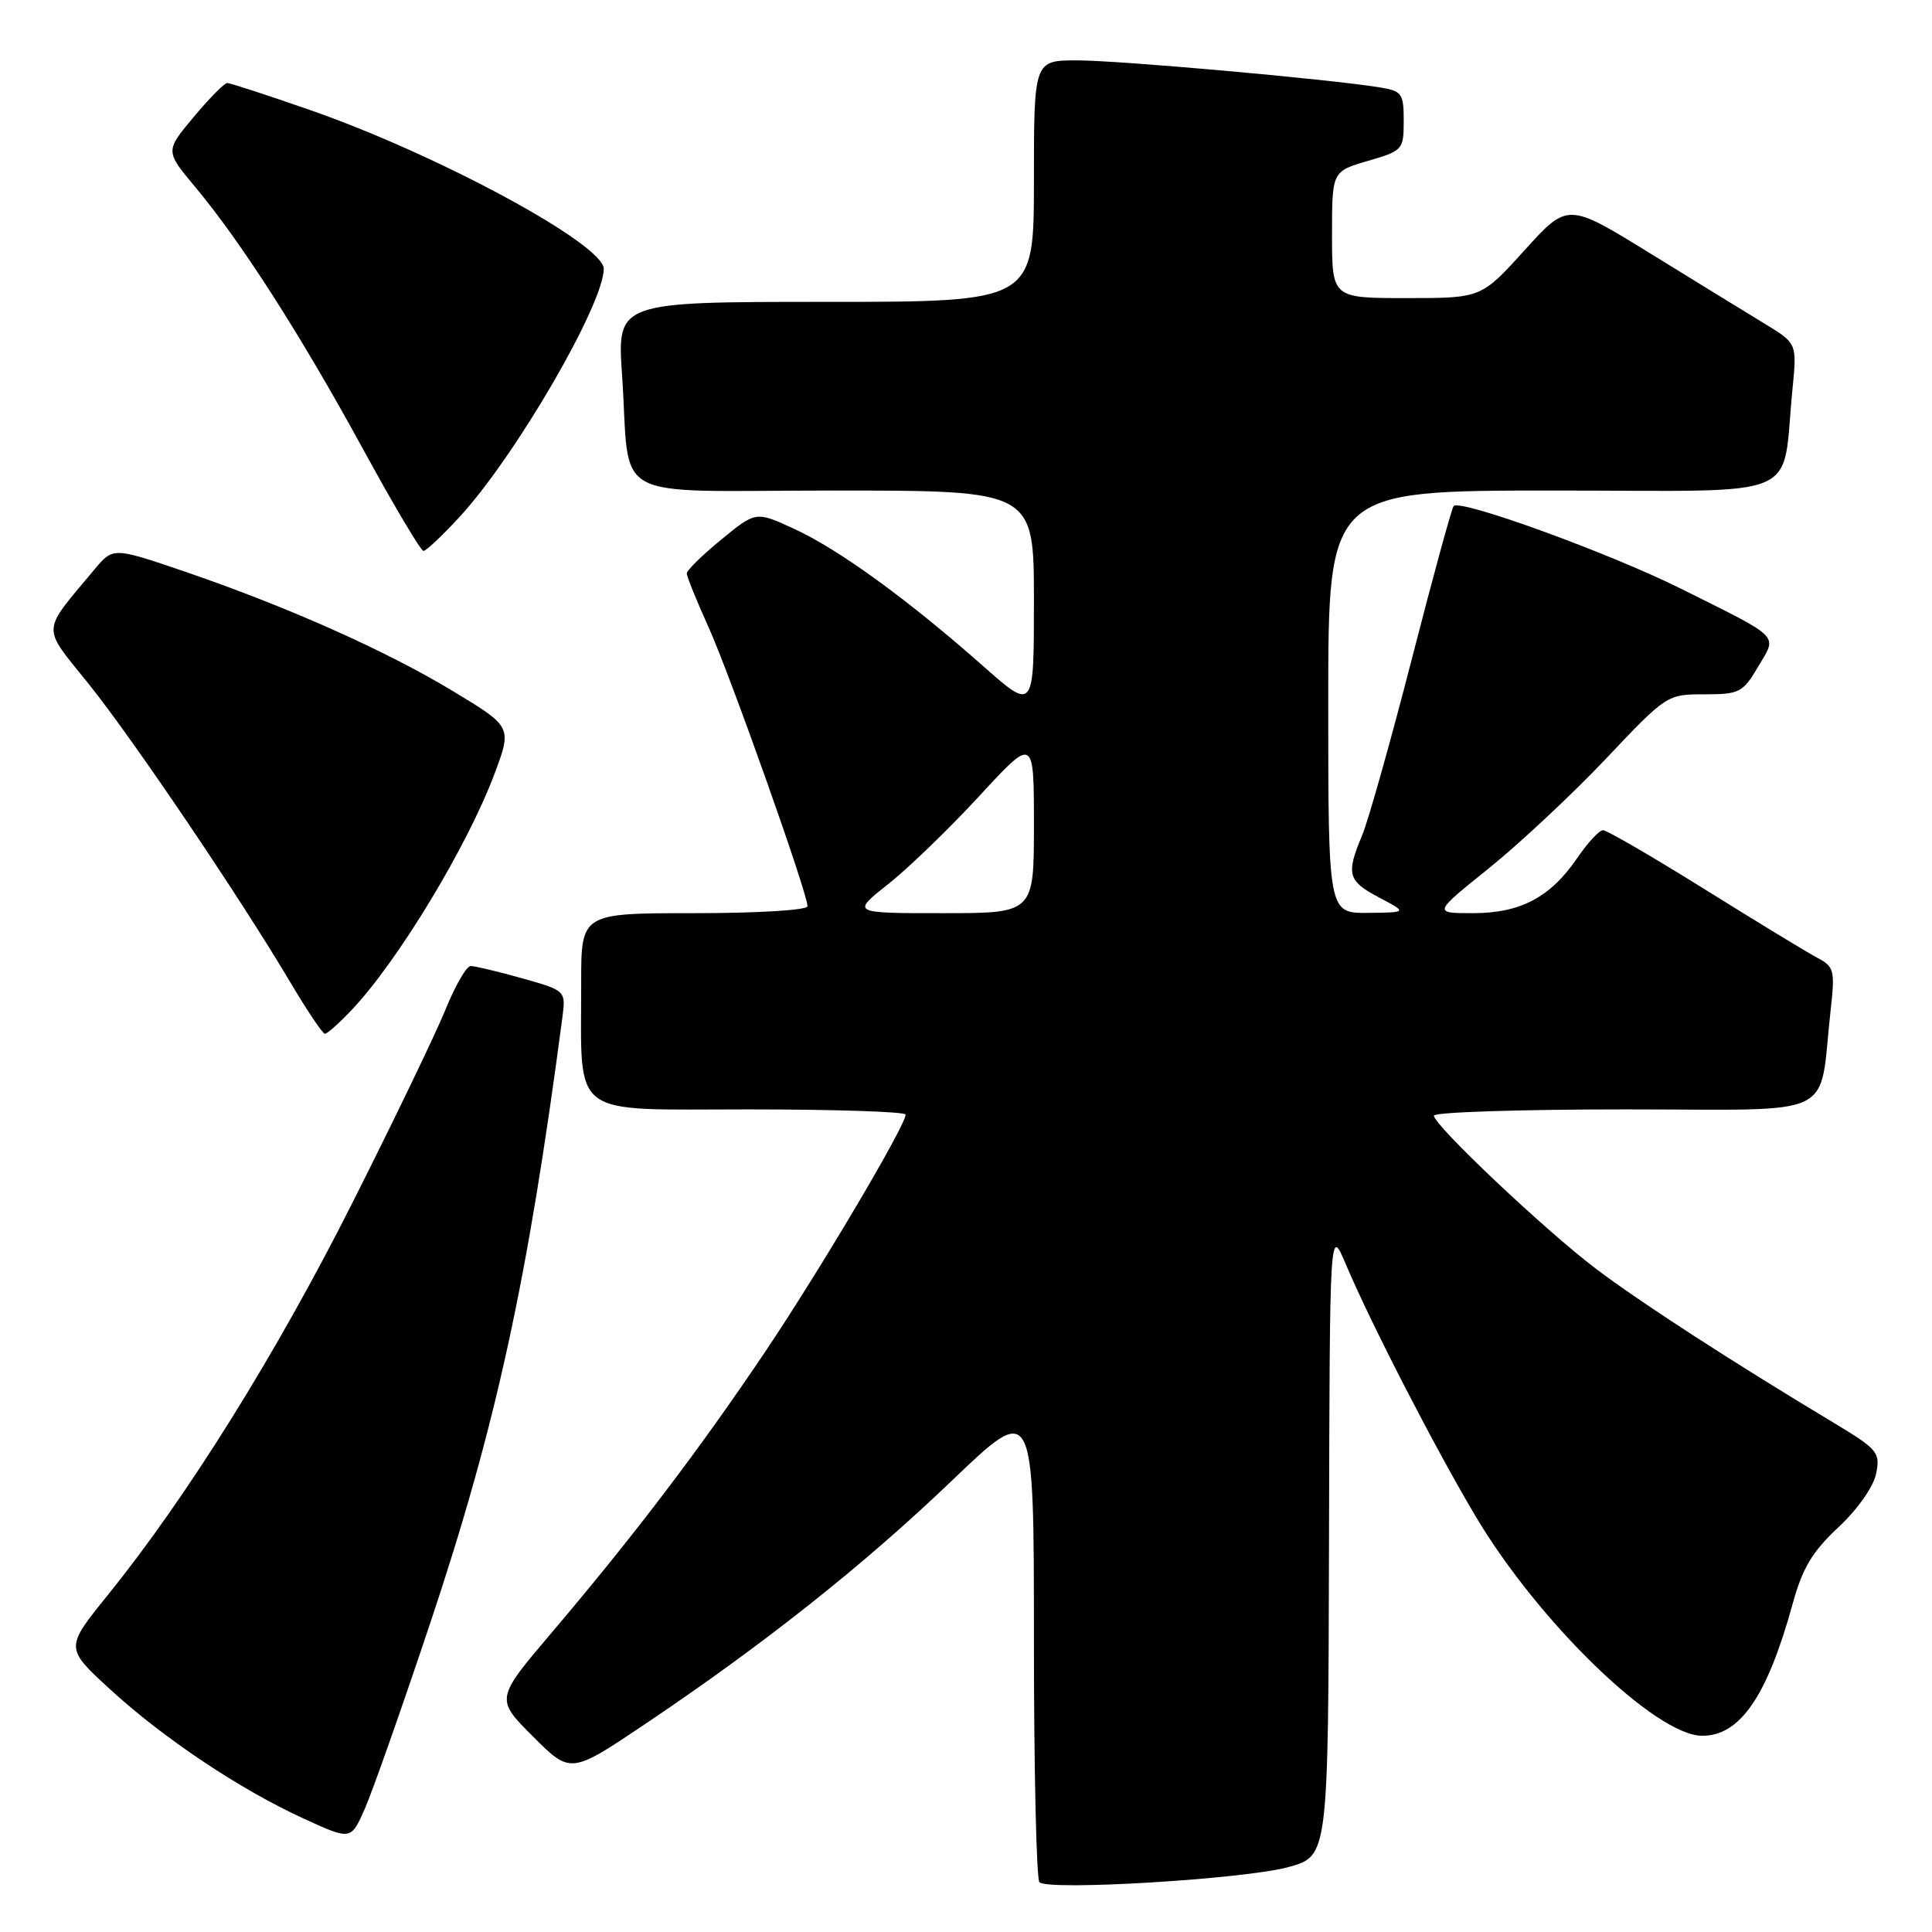 <?xml version="1.0" encoding="UTF-8" standalone="no"?>
<!DOCTYPE svg PUBLIC "-//W3C//DTD SVG 1.1//EN" "http://www.w3.org/Graphics/SVG/1.1/DTD/svg11.dtd" >
<svg xmlns="http://www.w3.org/2000/svg" xmlns:xlink="http://www.w3.org/1999/xlink" version="1.1" viewBox="0 0 256 256">
 <g >
 <path fill="currentColor"
d=" M 170.75 247.39 C 176.00 245.94 176.00 245.94 176.10 204.22 C 176.20 162.50 176.20 162.50 178.32 167.50 C 181.67 175.42 190.08 191.74 195.51 200.89 C 203.86 214.94 219.41 230.00 225.56 230.00 C 230.58 230.00 234.17 224.75 237.54 212.50 C 238.83 207.79 240.13 205.61 243.59 202.38 C 246.15 199.99 248.25 197.00 248.60 195.26 C 249.16 192.44 248.82 192.04 242.85 188.45 C 229.56 180.47 217.28 172.52 211.50 168.14 C 204.76 163.05 190.00 149.10 190.00 147.83 C 190.00 147.37 201.44 147.00 215.41 147.00 C 244.04 147.00 240.93 148.50 242.57 133.84 C 243.16 128.60 243.03 128.09 240.85 126.94 C 239.56 126.26 232.83 122.17 225.91 117.85 C 218.98 113.53 212.91 110.00 212.41 110.01 C 211.91 110.01 210.38 111.66 209.01 113.67 C 205.45 118.89 201.49 120.99 195.19 121.00 C 189.88 121.00 189.88 121.00 197.31 115.03 C 201.39 111.74 208.36 105.22 212.80 100.53 C 220.82 92.05 220.91 92.00 225.84 92.00 C 230.49 92.00 230.94 91.77 232.96 88.34 C 235.51 84.03 236.18 84.71 222.66 77.97 C 213.20 73.26 193.55 66.12 192.62 67.05 C 192.37 67.30 189.88 76.41 187.08 87.29 C 184.28 98.18 181.32 108.69 180.50 110.66 C 178.33 115.84 178.58 116.73 182.75 118.93 C 186.50 120.91 186.50 120.91 181.25 120.96 C 176.00 121.00 176.00 121.00 176.00 93.00 C 176.00 65.00 176.00 65.00 205.91 65.00 C 239.65 65.00 236.01 66.55 237.52 51.50 C 238.11 45.50 238.11 45.50 233.81 42.88 C 231.44 41.44 224.60 37.24 218.62 33.55 C 207.73 26.84 207.73 26.84 202.00 33.17 C 196.27 39.50 196.27 39.50 186.39 39.50 C 176.50 39.50 176.50 39.50 176.50 31.10 C 176.50 22.71 176.50 22.71 181.25 21.32 C 185.87 19.98 186.00 19.84 186.00 16.02 C 186.00 12.36 185.78 12.05 182.75 11.57 C 175.94 10.47 148.25 8.00 142.75 8.00 C 137.00 8.00 137.00 8.00 137.00 24.00 C 137.00 40.00 137.00 40.00 109.38 40.00 C 81.76 40.00 81.76 40.00 82.43 49.75 C 83.59 66.89 80.11 65.00 110.58 65.00 C 137.00 65.00 137.00 65.00 137.00 79.60 C 137.00 94.21 137.00 94.21 130.25 88.24 C 120.37 79.50 111.18 72.82 105.32 70.12 C 100.16 67.73 100.16 67.73 95.58 71.49 C 93.06 73.55 91.00 75.57 91.00 75.98 C 91.00 76.39 92.30 79.60 93.89 83.11 C 96.76 89.48 107.00 118.34 107.00 120.08 C 107.00 120.60 100.41 121.00 92.00 121.00 C 77.00 121.00 77.00 121.00 77.01 130.25 C 77.03 148.38 75.21 147.00 99.13 147.00 C 110.61 147.00 120.00 147.31 120.00 147.69 C 120.00 149.14 108.69 168.25 101.40 179.10 C 92.72 192.02 84.01 203.48 73.12 216.31 C 65.64 225.12 65.64 225.12 70.63 230.10 C 75.61 235.08 75.61 235.08 85.55 228.40 C 101.32 217.80 114.52 207.32 126.19 196.14 C 137.00 185.78 137.00 185.78 137.00 217.22 C 137.00 234.52 137.33 249.00 137.73 249.40 C 138.91 250.57 164.98 248.99 170.75 247.39 Z  M 57.03 215.00 C 65.72 188.96 69.91 169.75 74.51 134.88 C 74.98 131.26 74.98 131.26 69.18 129.63 C 65.98 128.73 62.92 128.00 62.37 128.00 C 61.82 128.00 60.32 130.59 59.04 133.75 C 57.76 136.91 52.20 148.46 46.68 159.41 C 36.61 179.40 24.79 198.35 14.27 211.37 C 8.62 218.36 8.62 218.36 14.56 223.82 C 21.66 230.34 31.84 237.14 40.32 241.01 C 46.50 243.84 46.50 243.84 48.34 239.67 C 49.35 237.38 53.26 226.28 57.03 215.00 Z  M 46.67 133.75 C 52.77 127.27 61.89 112.18 65.48 102.65 C 67.86 96.32 67.86 96.32 60.07 91.61 C 51.17 86.22 37.99 80.35 24.37 75.70 C 14.98 72.50 14.98 72.50 12.48 75.50 C 5.41 83.97 5.47 82.81 11.70 90.56 C 17.61 97.91 31.84 118.97 38.51 130.23 C 40.71 133.94 42.75 136.97 43.05 136.98 C 43.36 136.99 44.98 135.54 46.67 133.75 Z  M 60.89 68.50 C 68.29 60.48 80.00 40.32 80.00 35.62 C 80.00 32.36 57.99 20.46 41.06 14.57 C 35.42 12.61 30.50 11.00 30.11 11.00 C 29.73 11.00 27.73 13.03 25.66 15.51 C 21.89 20.01 21.89 20.01 25.85 24.76 C 31.94 32.04 39.75 44.23 47.99 59.30 C 52.10 66.84 55.76 73.00 56.11 73.00 C 56.46 73.00 58.61 70.98 60.89 68.50 Z  M 117.68 117.16 C 120.36 115.04 125.80 109.78 129.77 105.47 C 137.00 97.63 137.00 97.63 137.00 109.31 C 137.00 121.00 137.00 121.00 124.91 121.00 C 112.82 121.00 112.82 121.00 117.68 117.16 Z "/>
</g>
</svg>